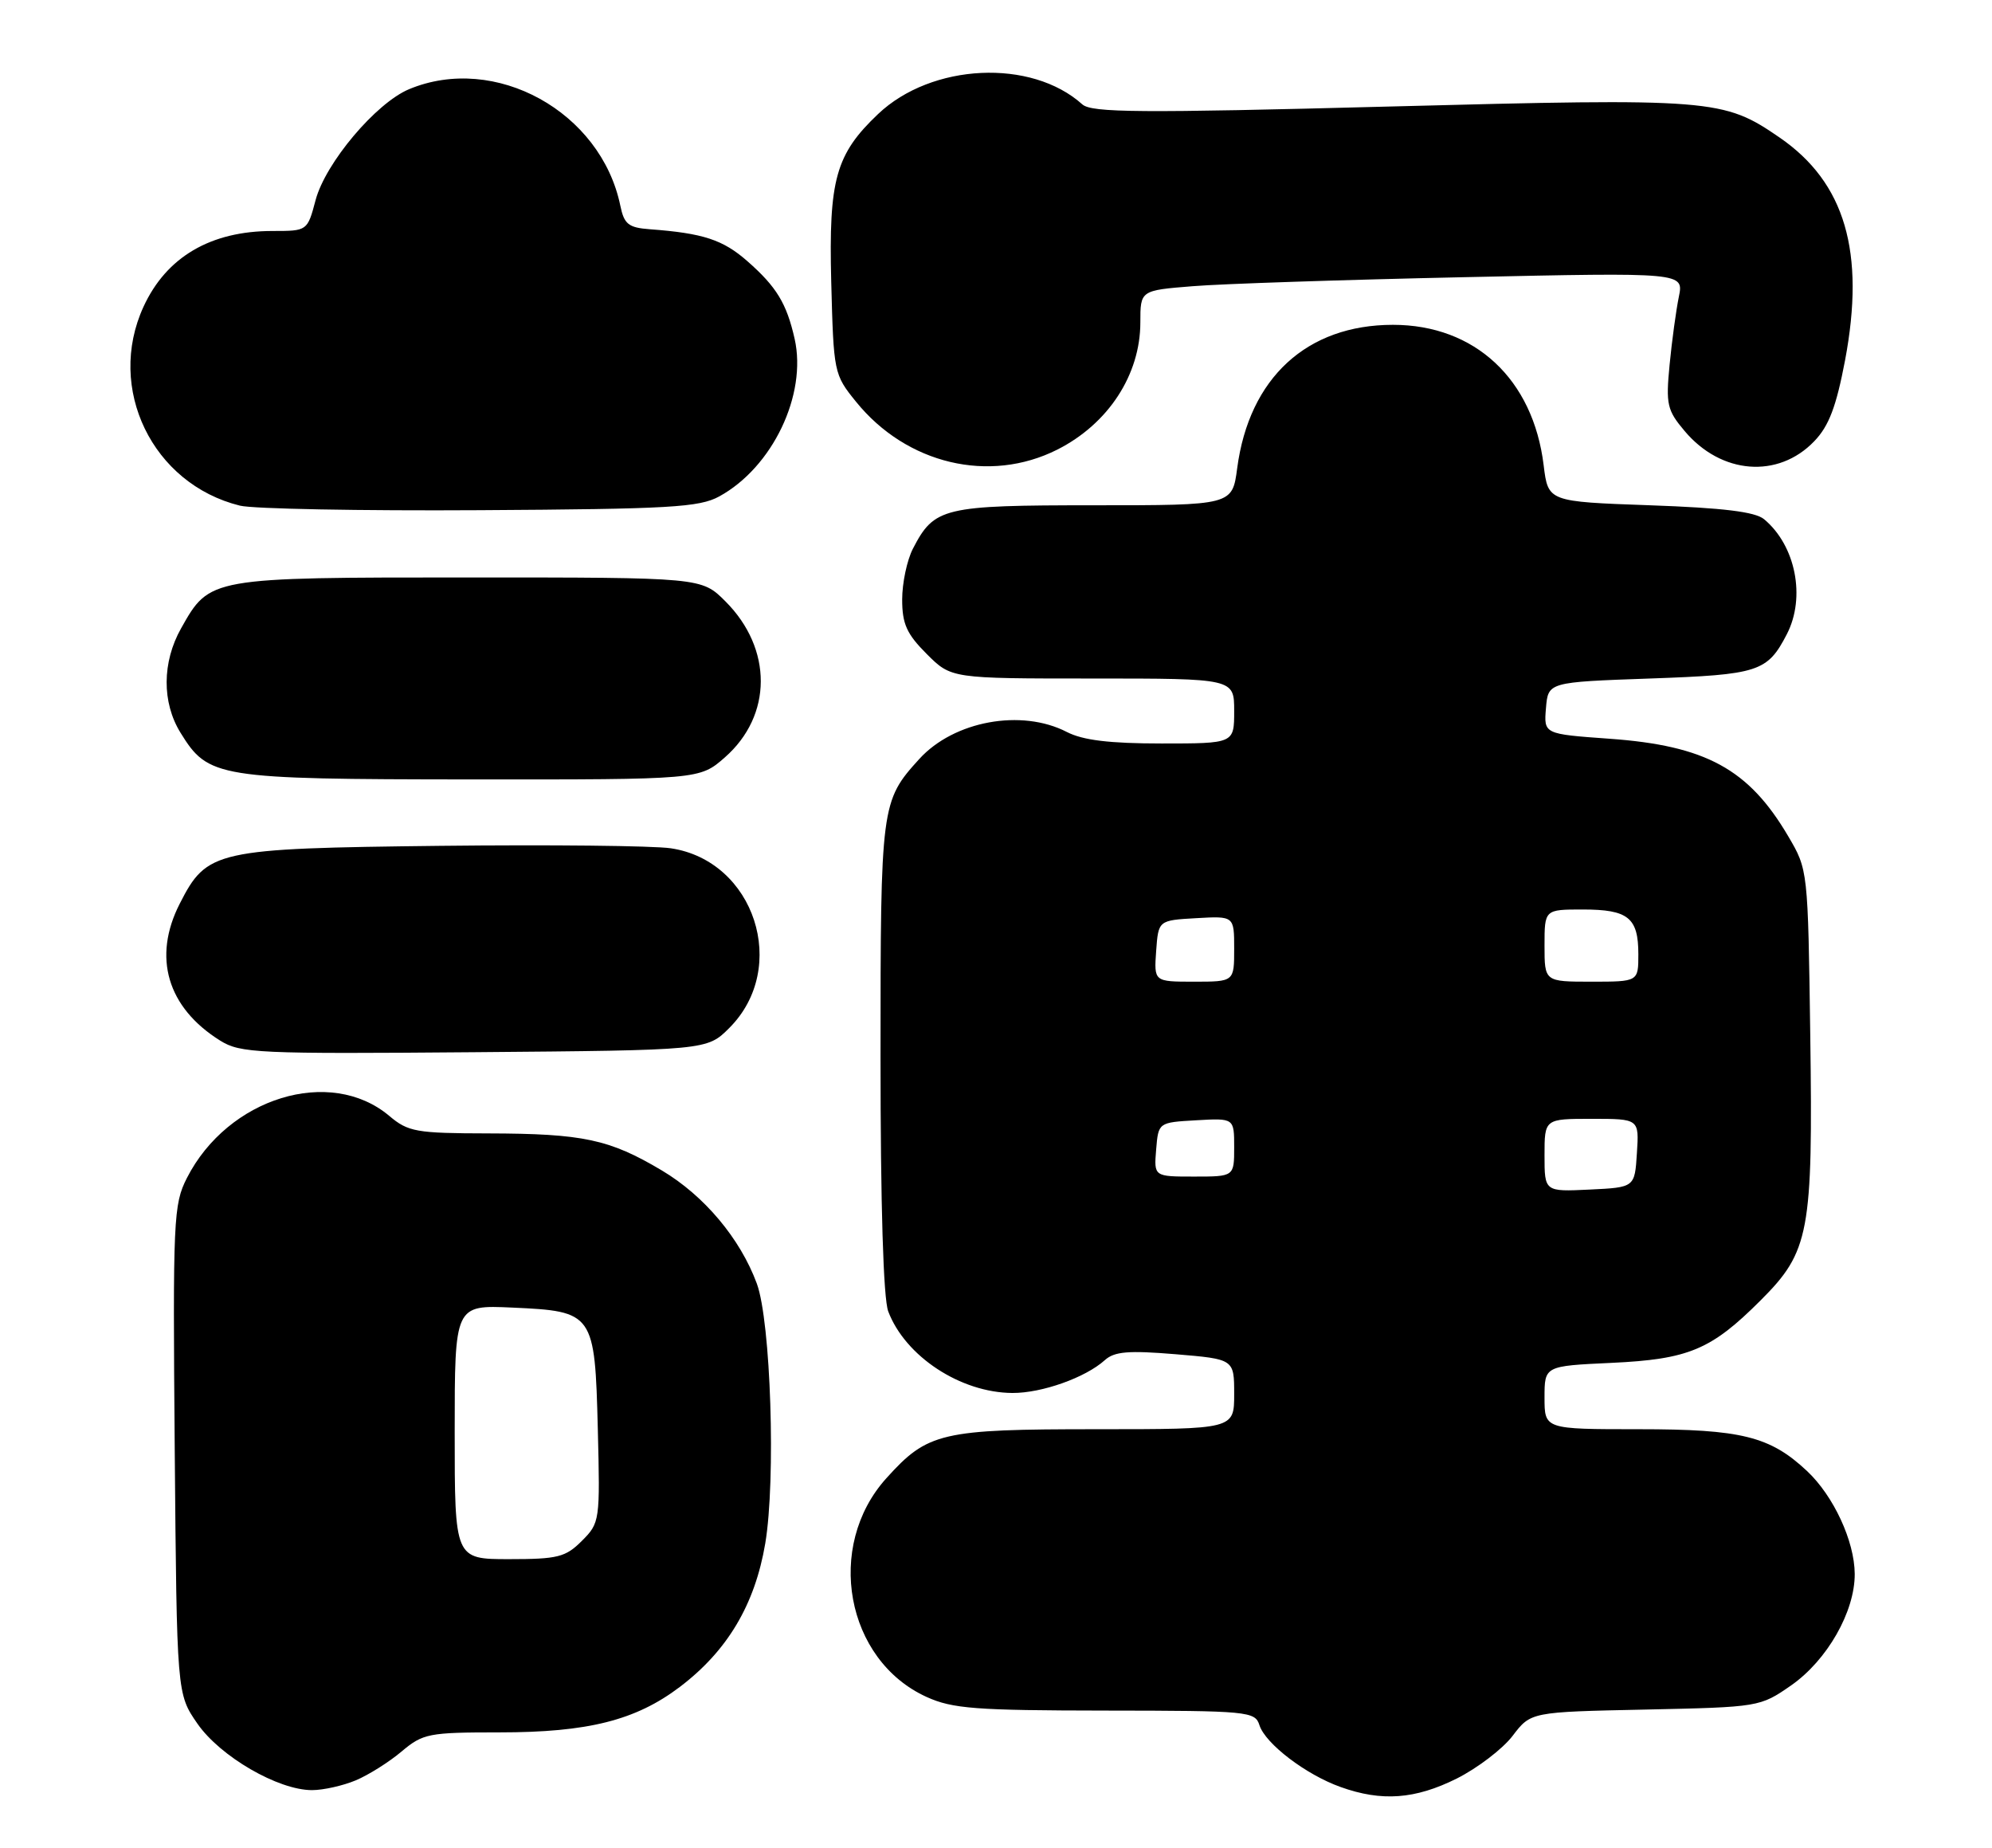 <?xml version="1.0" encoding="UTF-8" standalone="no"?>
<!DOCTYPE svg PUBLIC "-//W3C//DTD SVG 1.1//EN" "http://www.w3.org/Graphics/SVG/1.1/DTD/svg11.dtd" >
<svg xmlns="http://www.w3.org/2000/svg" xmlns:xlink="http://www.w3.org/1999/xlink" version="1.1" viewBox="0 0 276 256">
 <g >
 <path fill="currentColor"
d=" M 201.83 246.40 C 204.70 244.96 208.19 242.30 209.58 240.48 C 212.10 237.17 212.10 237.17 227.97 236.84 C 243.75 236.50 243.86 236.48 248.17 233.49 C 253.16 230.01 257.01 223.27 256.98 218.04 C 256.95 213.50 254.05 207.25 250.38 203.80 C 245.24 198.98 241.28 198.00 227.03 198.00 C 214.00 198.00 214.00 198.00 214.00 193.62 C 214.00 189.24 214.00 189.24 223.25 188.81 C 233.98 188.31 237.09 187.00 243.95 180.14 C 250.71 173.38 251.20 170.78 250.82 143.47 C 250.50 120.51 250.50 120.50 247.77 115.86 C 242.29 106.53 236.33 103.29 222.96 102.34 C 213.90 101.69 213.90 101.69 214.20 98.10 C 214.50 94.50 214.50 94.50 228.60 94.00 C 243.67 93.47 244.87 93.08 247.57 87.87 C 250.22 82.75 248.80 75.57 244.42 71.93 C 243.18 70.90 238.75 70.36 228.60 70.00 C 214.50 69.50 214.50 69.50 213.88 64.46 C 212.43 52.53 204.35 45.00 193.00 45.00 C 181.07 45.00 173.08 52.35 171.42 64.85 C 170.74 70.00 170.74 70.00 151.59 70.00 C 130.66 70.00 129.45 70.29 126.49 76.01 C 125.67 77.60 125.00 80.77 125.00 83.05 C 125.00 86.44 125.63 87.83 128.40 90.60 C 131.80 94.00 131.80 94.00 151.40 94.00 C 171.00 94.00 171.00 94.00 171.00 98.50 C 171.00 103.00 171.00 103.00 160.95 103.00 C 153.71 103.00 150.04 102.55 147.82 101.41 C 141.53 98.16 132.17 99.87 127.37 105.15 C 122.07 110.98 122.00 111.53 122.00 146.39 C 122.00 166.97 122.39 179.90 123.07 181.68 C 125.43 187.91 133.09 192.94 140.28 192.98 C 144.35 193.00 150.40 190.85 153.08 188.43 C 154.41 187.23 156.35 187.07 162.87 187.61 C 171.00 188.29 171.00 188.29 171.00 193.14 C 171.00 198.00 171.00 198.00 151.97 198.00 C 130.40 198.00 128.54 198.43 122.81 204.79 C 114.28 214.24 117.18 230.00 128.38 235.09 C 131.97 236.72 135.15 236.96 153.18 236.98 C 172.98 237.00 173.89 237.09 174.50 239.00 C 175.32 241.57 180.94 245.86 185.75 247.57 C 191.44 249.61 196.07 249.27 201.83 246.40 Z  M 49.28 246.65 C 51.05 245.91 53.91 244.11 55.64 242.65 C 58.61 240.15 59.39 240.00 69.21 240.00 C 81.48 240.00 88.09 238.33 94.21 233.69 C 100.79 228.70 104.60 222.29 106.03 213.82 C 107.51 205.02 106.80 183.09 104.86 177.82 C 102.56 171.59 97.58 165.65 91.70 162.15 C 84.44 157.83 80.81 157.05 67.64 157.02 C 57.66 157.00 56.56 156.81 53.93 154.59 C 45.75 147.71 31.58 152.06 25.90 163.19 C 24.03 166.86 23.94 168.85 24.21 200.87 C 24.50 234.67 24.50 234.67 27.36 238.80 C 30.52 243.35 38.53 248.00 43.23 248.00 C 44.79 248.00 47.51 247.39 49.28 246.65 Z  M 101.05 142.41 C 109.39 134.07 104.56 119.24 92.94 117.52 C 90.50 117.16 76.12 117.01 61.00 117.18 C 29.78 117.54 28.68 117.79 24.90 125.20 C 21.12 132.61 23.17 139.58 30.50 144.16 C 33.30 145.91 35.68 146.02 65.73 145.77 C 97.96 145.50 97.96 145.50 101.05 142.41 Z  M 100.44 104.92 C 107.04 99.12 107.07 89.87 100.51 83.31 C 97.20 80.00 97.20 80.00 65.00 80.00 C 28.99 80.00 29.06 79.99 25.09 87.05 C 22.45 91.74 22.42 97.32 25.01 101.51 C 28.87 107.76 30.04 107.95 65.22 107.98 C 96.93 108.00 96.93 108.00 100.44 104.92 Z  M 99.66 68.77 C 107.04 64.73 111.84 54.68 110.10 46.94 C 108.99 42.03 107.59 39.73 103.56 36.19 C 100.17 33.21 97.44 32.31 90.04 31.76 C 87.07 31.54 86.48 31.06 85.95 28.50 C 83.27 15.47 68.60 7.38 56.67 12.36 C 52.09 14.28 45.11 22.55 43.73 27.71 C 42.59 32.00 42.59 32.00 37.76 32.00 C 29.18 32.00 23.05 35.60 19.88 42.50 C 14.69 53.81 21.11 67.05 33.24 70.05 C 35.03 70.50 50.00 70.78 66.50 70.68 C 92.83 70.52 96.89 70.29 99.66 68.77 Z  M 146.49 62.29 C 153.56 58.72 158.00 51.92 158.00 44.66 C 158.00 40.23 158.00 40.23 165.25 39.65 C 169.24 39.32 186.18 38.76 202.90 38.40 C 233.30 37.74 233.30 37.74 232.61 41.12 C 232.23 42.98 231.65 47.21 231.33 50.53 C 230.80 56.03 230.98 56.83 233.41 59.71 C 238.47 65.73 246.37 66.35 251.38 61.12 C 253.41 59.01 254.42 56.33 255.64 49.92 C 258.47 34.92 255.64 25.29 246.58 19.06 C 238.80 13.70 237.32 13.58 192.44 14.76 C 157.93 15.67 151.26 15.62 149.96 14.46 C 142.89 8.10 129.08 8.76 121.66 15.80 C 115.79 21.37 114.81 24.88 115.17 39.02 C 115.50 51.64 115.54 51.88 118.61 55.66 C 125.60 64.30 137.08 67.03 146.49 62.29 Z  M 214.00 160.05 C 214.00 155.00 214.00 155.00 220.55 155.00 C 227.11 155.00 227.11 155.00 226.80 159.75 C 226.50 164.50 226.50 164.50 220.25 164.80 C 214.00 165.10 214.00 165.10 214.00 160.05 Z  M 160.19 159.25 C 160.50 155.50 160.50 155.50 165.75 155.20 C 171.00 154.90 171.00 154.90 171.00 158.95 C 171.00 163.00 171.00 163.00 165.44 163.00 C 159.88 163.00 159.88 163.00 160.19 159.25 Z  M 160.19 131.75 C 160.50 127.50 160.50 127.50 165.75 127.20 C 171.00 126.90 171.00 126.90 171.00 131.45 C 171.00 136.00 171.00 136.00 165.44 136.00 C 159.89 136.00 159.89 136.00 160.19 131.75 Z  M 214.00 131.00 C 214.00 126.00 214.00 126.00 219.30 126.00 C 225.60 126.00 227.00 127.13 227.00 132.20 C 227.00 136.00 227.00 136.00 220.50 136.00 C 214.00 136.00 214.00 136.00 214.00 131.00 Z  M 63.00 198.39 C 63.00 180.79 63.00 180.79 70.97 181.15 C 82.27 181.66 82.42 181.88 82.83 198.00 C 83.15 210.71 83.11 210.98 80.62 213.47 C 78.36 215.73 77.29 216.00 70.55 216.00 C 63.00 216.00 63.00 216.00 63.00 198.39 Z "/>
</g>
</svg>